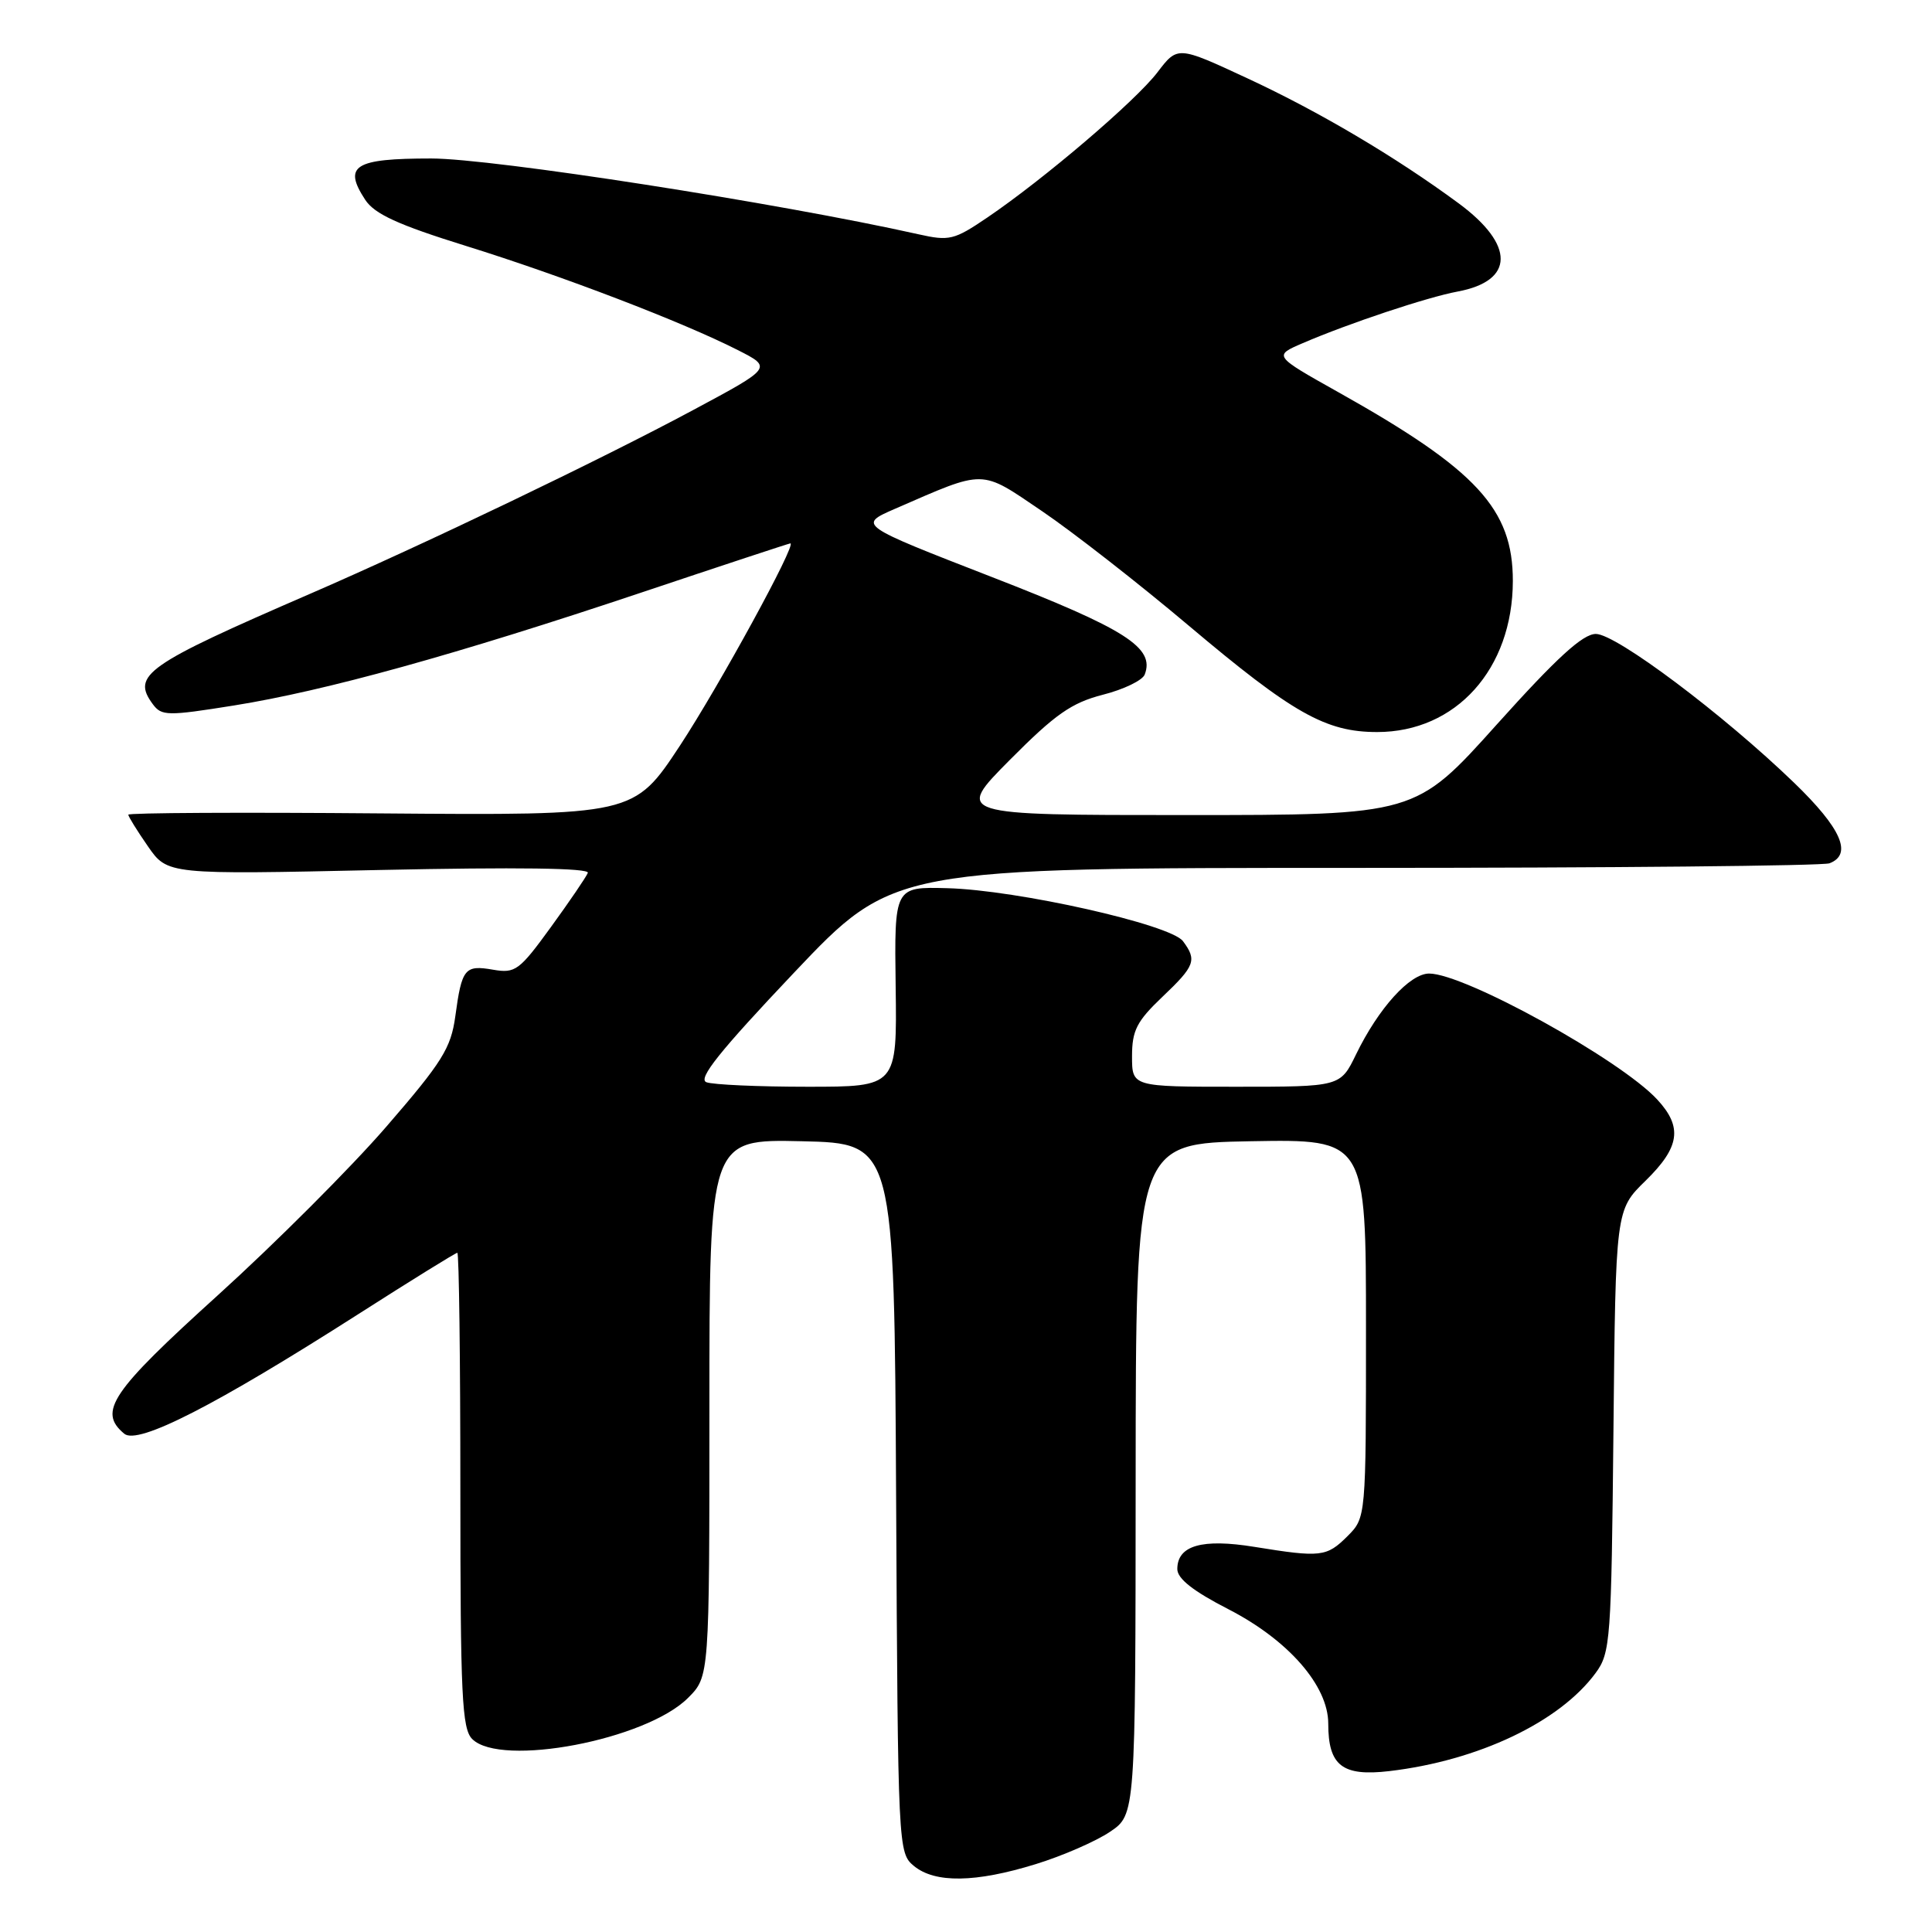 <?xml version="1.0" encoding="UTF-8" standalone="no"?>
<!DOCTYPE svg PUBLIC "-//W3C//DTD SVG 1.1//EN" "http://www.w3.org/Graphics/SVG/1.1/DTD/svg11.dtd" >
<svg xmlns="http://www.w3.org/2000/svg" xmlns:xlink="http://www.w3.org/1999/xlink" version="1.1" viewBox="0 0 256 256">
 <g >
 <path fill="currentColor"
d=" M 137.23 247.01 C 140.78 245.92 145.20 243.99 147.07 242.73 C 150.46 240.45 150.46 240.45 150.48 195.97 C 150.50 151.50 150.50 151.50 165.75 151.22 C 181.00 150.95 181.00 150.95 181.00 176.02 C 181.00 201.09 181.00 201.09 178.55 203.55 C 175.78 206.31 175.02 206.39 166.23 204.97 C 159.28 203.84 156.00 204.78 156.00 207.91 C 156.00 209.18 158.11 210.84 162.75 213.22 C 170.71 217.31 176.00 223.36 176.00 228.39 C 176.00 233.96 177.86 235.41 184.10 234.68 C 195.90 233.29 206.66 228.17 211.43 221.68 C 213.40 219.00 213.51 217.38 213.79 189.59 C 214.08 160.32 214.08 160.32 218.04 156.46 C 222.60 152.00 222.98 149.35 219.59 145.69 C 214.67 140.38 194.06 129.00 189.37 129.00 C 186.81 129.00 182.66 133.59 179.68 139.72 C 177.60 144.00 177.60 144.00 163.80 144.00 C 150.00 144.00 150.00 144.00 150.00 139.96 C 150.00 136.55 150.62 135.33 154.00 132.11 C 158.35 127.98 158.63 127.23 156.75 124.71 C 155.11 122.50 134.78 117.93 125.52 117.69 C 118.50 117.50 118.50 117.50 118.68 130.75 C 118.86 144.00 118.86 144.00 107.01 144.00 C 100.50 144.00 94.46 143.73 93.60 143.40 C 92.43 142.95 95.37 139.28 105.20 128.90 C 118.37 115.00 118.37 115.00 179.60 115.00 C 213.28 115.00 241.55 114.73 242.42 114.39 C 245.50 113.21 243.99 109.77 237.75 103.74 C 228.35 94.66 214.15 84.00 211.46 84.00 C 209.73 84.00 206.29 87.14 198.33 96.00 C 187.56 108.00 187.56 108.00 157.05 108.00 C 126.55 108.00 126.55 108.00 133.82 100.68 C 139.83 94.63 141.98 93.13 146.12 92.06 C 148.89 91.36 151.39 90.15 151.68 89.38 C 153.05 85.82 149.19 83.36 131.43 76.46 C 113.68 69.56 113.68 69.56 118.59 67.42 C 130.71 62.15 129.81 62.13 138.09 67.74 C 142.16 70.50 150.90 77.32 157.50 82.89 C 171.30 94.53 175.66 97.00 182.48 97.00 C 192.93 97.00 200.43 88.65 200.46 77.00 C 200.47 67.44 195.68 62.25 177.34 51.97 C 168.73 47.14 168.73 47.14 172.62 45.47 C 178.72 42.84 189.15 39.37 193.15 38.63 C 200.69 37.22 200.75 32.46 193.29 26.95 C 184.95 20.80 174.80 14.79 165.27 10.37 C 156.04 6.08 156.04 6.08 153.37 9.58 C 150.49 13.36 138.35 23.72 130.80 28.84 C 126.42 31.81 125.79 31.96 121.69 31.04 C 103.19 26.90 65.29 21.00 57.14 21.00 C 46.95 21.00 45.43 21.95 48.39 26.47 C 49.63 28.36 52.72 29.78 61.75 32.59 C 74.45 36.54 90.46 42.67 97.77 46.39 C 102.34 48.71 102.34 48.71 91.87 54.32 C 79.63 60.89 56.09 72.18 41.07 78.69 C 19.29 88.13 17.40 89.45 20.25 93.31 C 21.41 94.88 22.19 94.89 31.00 93.48 C 43.12 91.54 60.37 86.76 84.97 78.52 C 95.68 74.93 104.57 72.00 104.73 72.00 C 105.62 72.00 95.31 90.86 90.11 98.78 C 84.00 108.05 84.00 108.05 50.50 107.78 C 32.07 107.62 17.00 107.70 17.00 107.95 C 17.00 108.19 18.17 110.08 19.60 112.14 C 22.20 115.89 22.20 115.89 50.23 115.28 C 68.51 114.89 78.14 115.02 77.89 115.66 C 77.67 116.21 75.47 119.44 73.00 122.84 C 68.81 128.61 68.28 129.00 65.33 128.49 C 61.58 127.84 61.19 128.32 60.33 134.67 C 59.75 138.89 58.60 140.73 51.19 149.29 C 46.54 154.67 36.49 164.72 28.86 171.63 C 14.71 184.44 12.94 187.05 16.47 189.98 C 18.28 191.48 28.51 186.25 47.54 174.09 C 54.50 169.64 60.38 166.00 60.60 166.00 C 60.82 166.00 61.00 180.14 61.00 197.43 C 61.00 224.67 61.21 229.07 62.57 230.43 C 66.36 234.21 85.61 230.55 91.17 224.98 C 94.00 222.15 94.00 222.15 94.00 186.55 C 94.00 150.94 94.00 150.94 106.25 151.22 C 118.50 151.50 118.50 151.50 118.74 198.50 C 118.98 245.01 119.01 245.52 121.10 247.25 C 123.89 249.55 129.27 249.47 137.23 247.01 Z "/>
</g>
</svg>